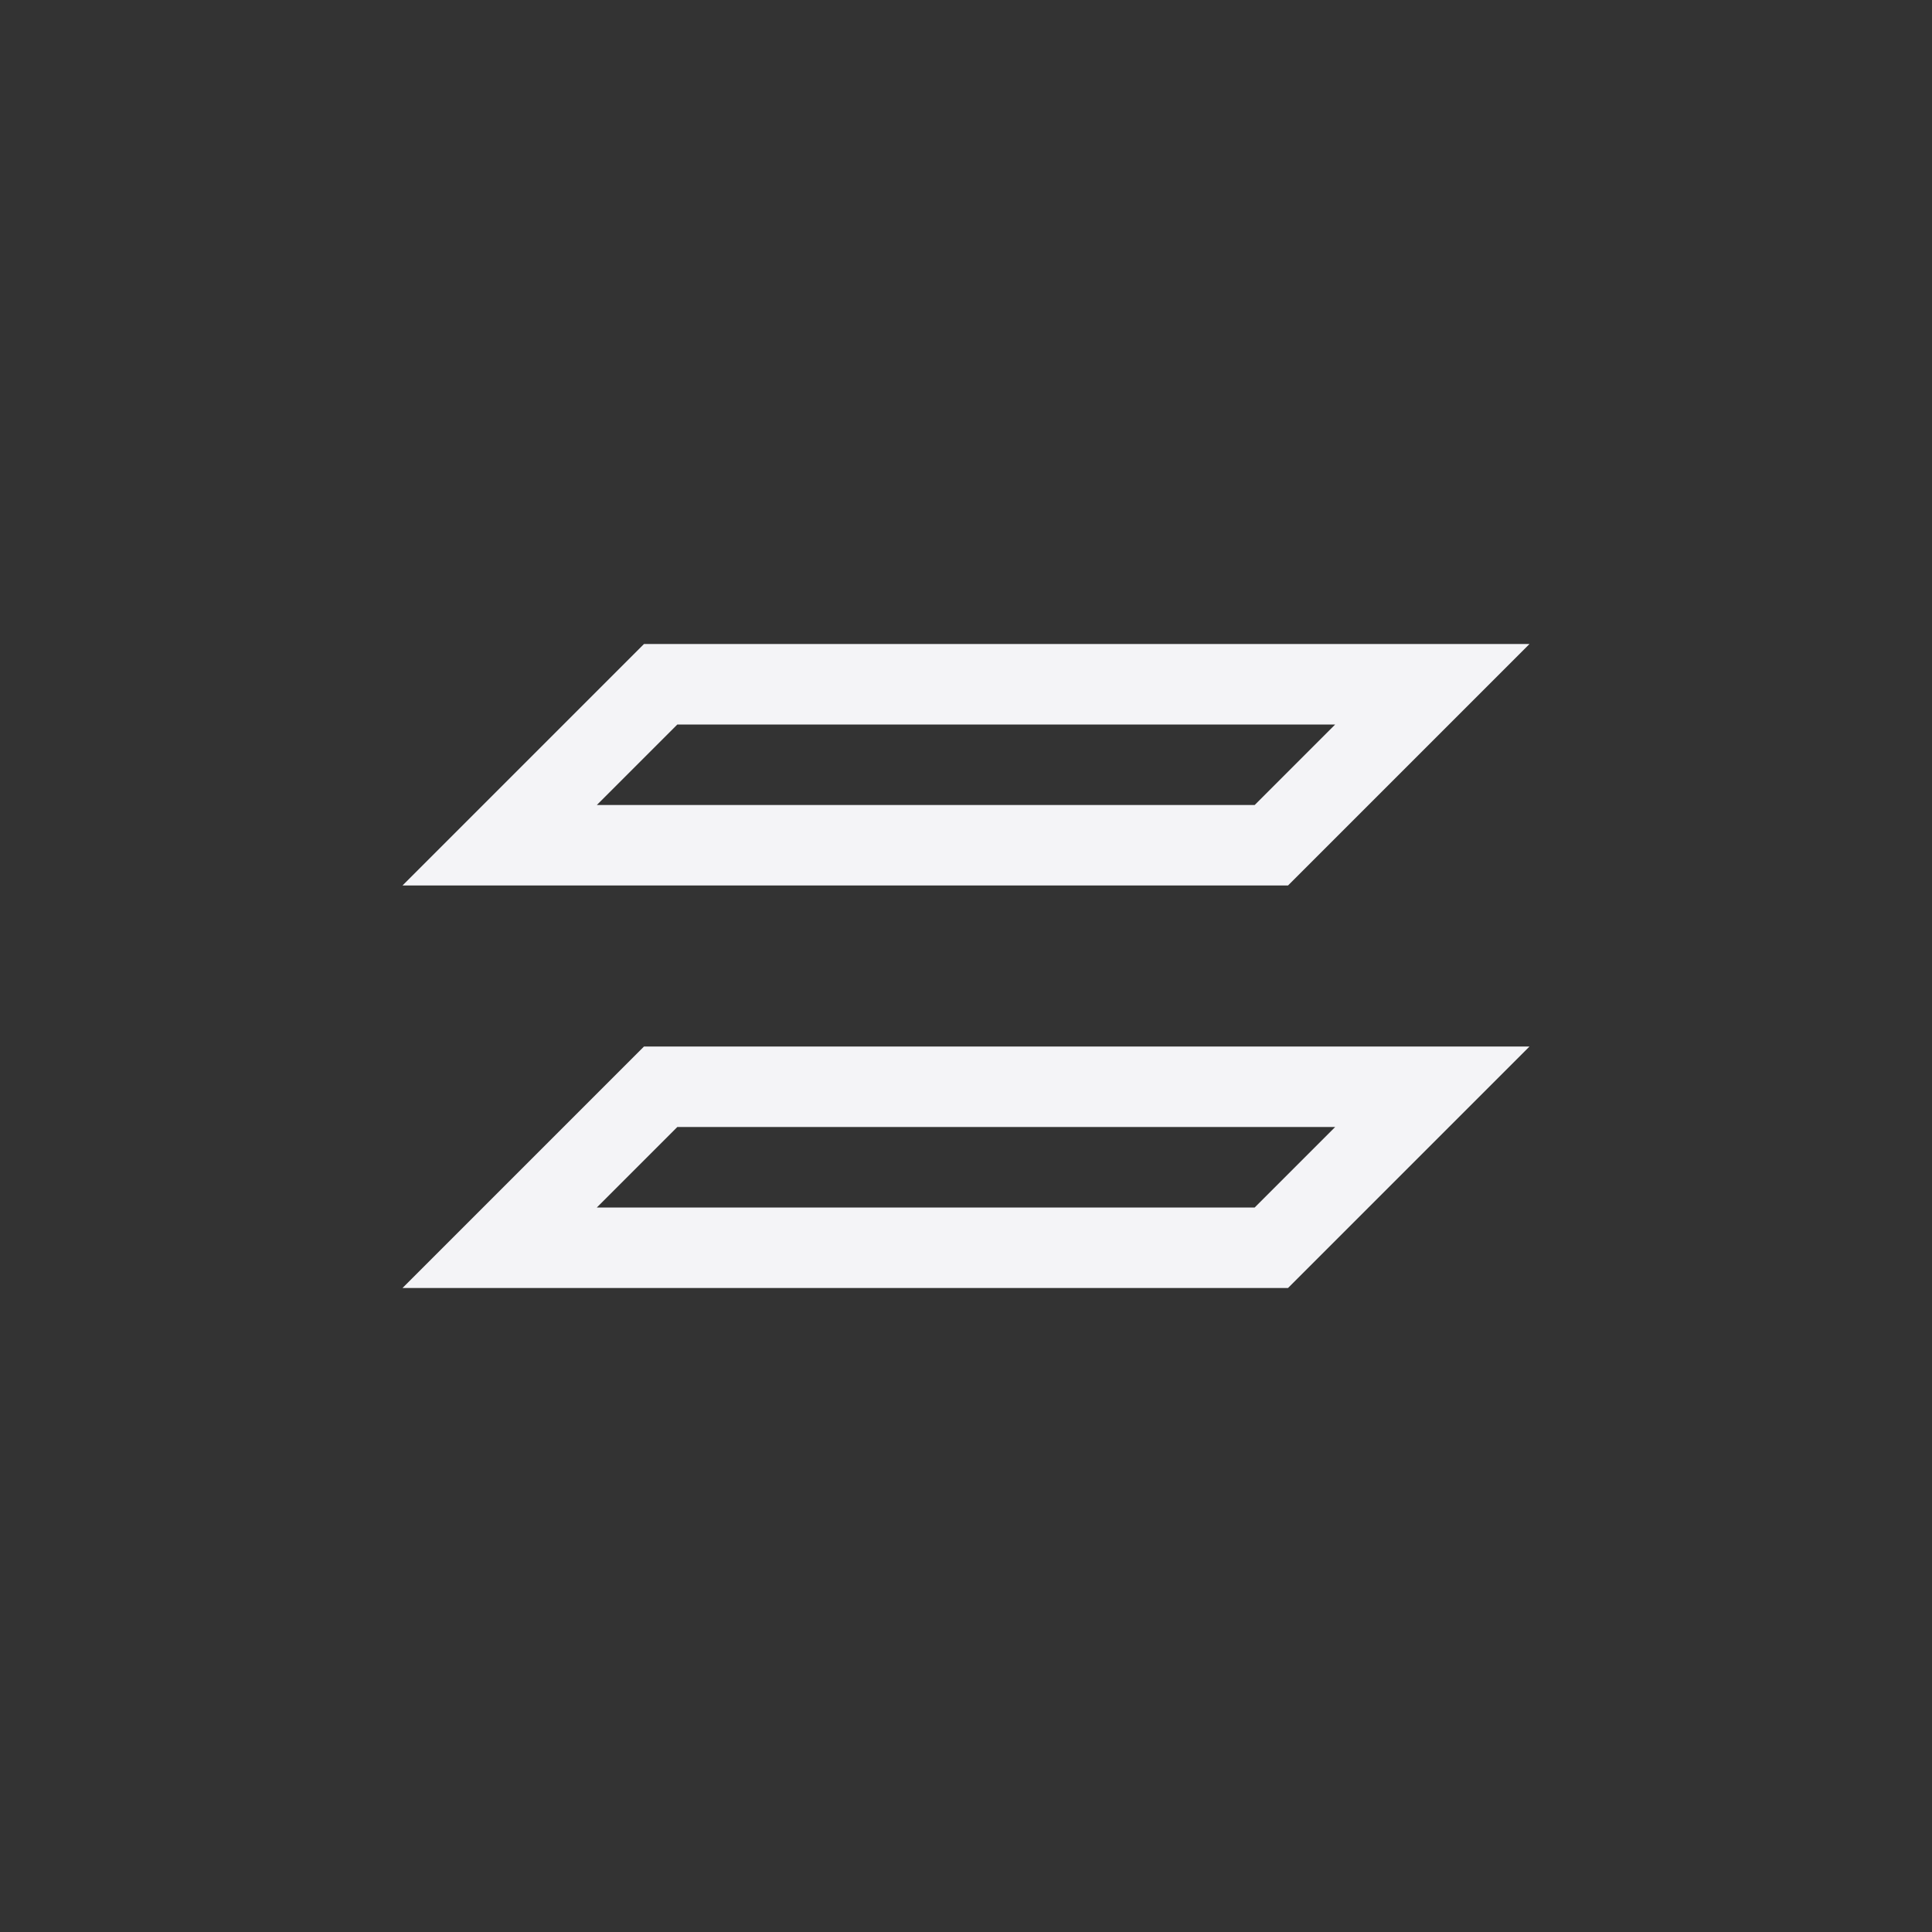 <?xml version="1.0" encoding="UTF-8"?>
<svg width="24px" height="24px" viewBox="0 0 24 24" version="1.1" xmlns="http://www.w3.org/2000/svg" xmlns:xlink="http://www.w3.org/1999/xlink">
    <rect x="0" y="0" width="24" height="24" fill="#333333" stroke="none"/>
    <!-- Generator: Sketch 51.3 (57544) - http://www.bohemiancoding.com/sketch -->
    <title>layer-duplicate</title>
    <desc>Created with Sketch.</desc>
    <defs></defs>
    <g id="layer-duplicate" stroke="none" stroke-width="1" fill="none" fill-rule="evenodd">
        <path d="M8.414,9 L7.414,10 L15.586,10 L16.586,9 L8.414,9 Z M8,8 L19,8 L16,11 L5,11 L8,8 Z M8.414,14 L7.414,15 L15.586,15 L16.586,14 L8.414,14 Z M8,13 L19,13 L16,16 L5,16 L8,13 Z" id="Shape" fill="#f4f4f7" fill-rule="nonzero"></path>
    </g>
</svg>